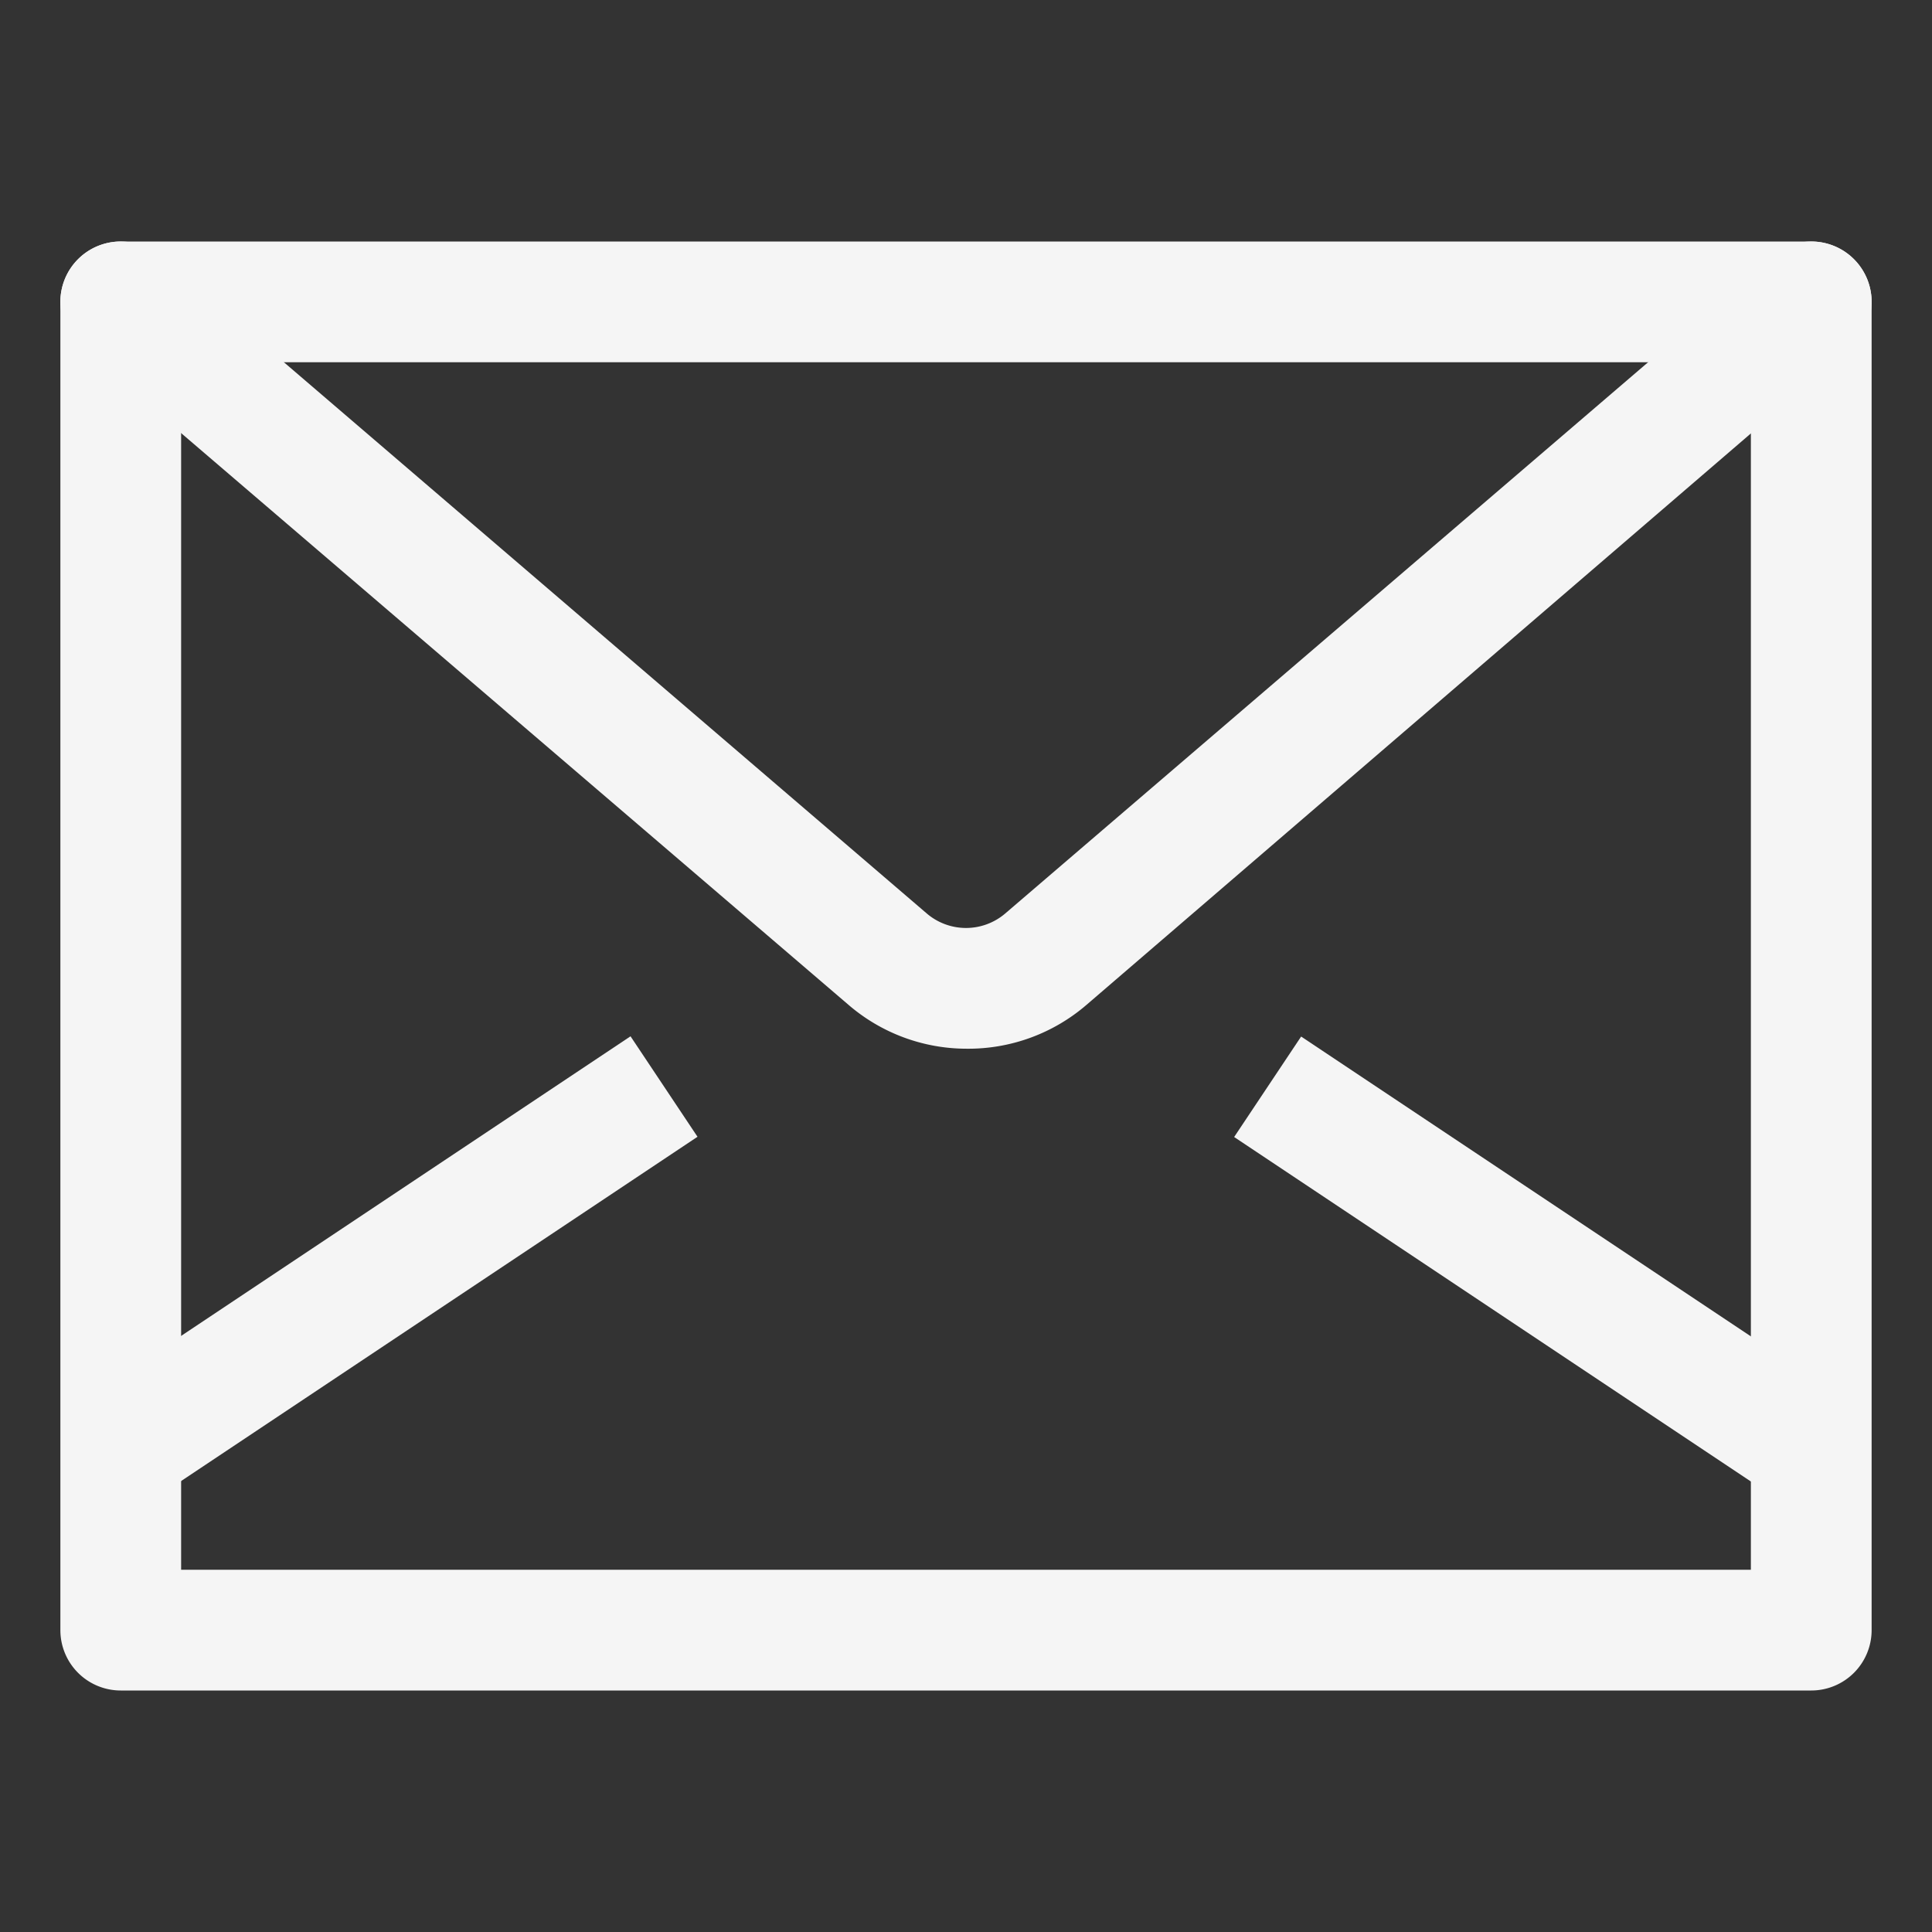 <svg viewBox="0 0 32 32" xmlns="http://www.w3.org/2000/svg"><rect x="0" y="0" width="32" height="32" fill="#333333" stroke="none"/><g data-name="Layer 16"><path d="M30 28H2a1 1 0 0 1-1-1V5a1 1 0 0 1 1-1h28a1 1 0 0 1 1 1v22a1 1 0 0 1-1 1ZM3 26h26V6H3Z" fill="#f5f5f5" class="fill-101820"></path><path d="M16 17.37a3 3 0 0 1-1.95-.73L1.35 5.76a1 1 0 1 1 1.3-1.52l12.7 10.89a1 1 0 0 0 1.3 0l12.7-10.89a1 1 0 1 1 1.3 1.52L18 16.64a3 3 0 0 1-2 .73Z" fill="#f5f5f5" class="fill-101820"></path><path transform="rotate(-33.69 6.494 21.004)" d="M1.09 20h10.82v2H1.09z" fill="#f5f5f5" class="fill-101820"></path><path transform="rotate(-56.31 25.5 21.003)" d="M24.5 15.59h2v10.82h-2z" fill="#f5f5f5" class="fill-101820"></path></g></svg>
